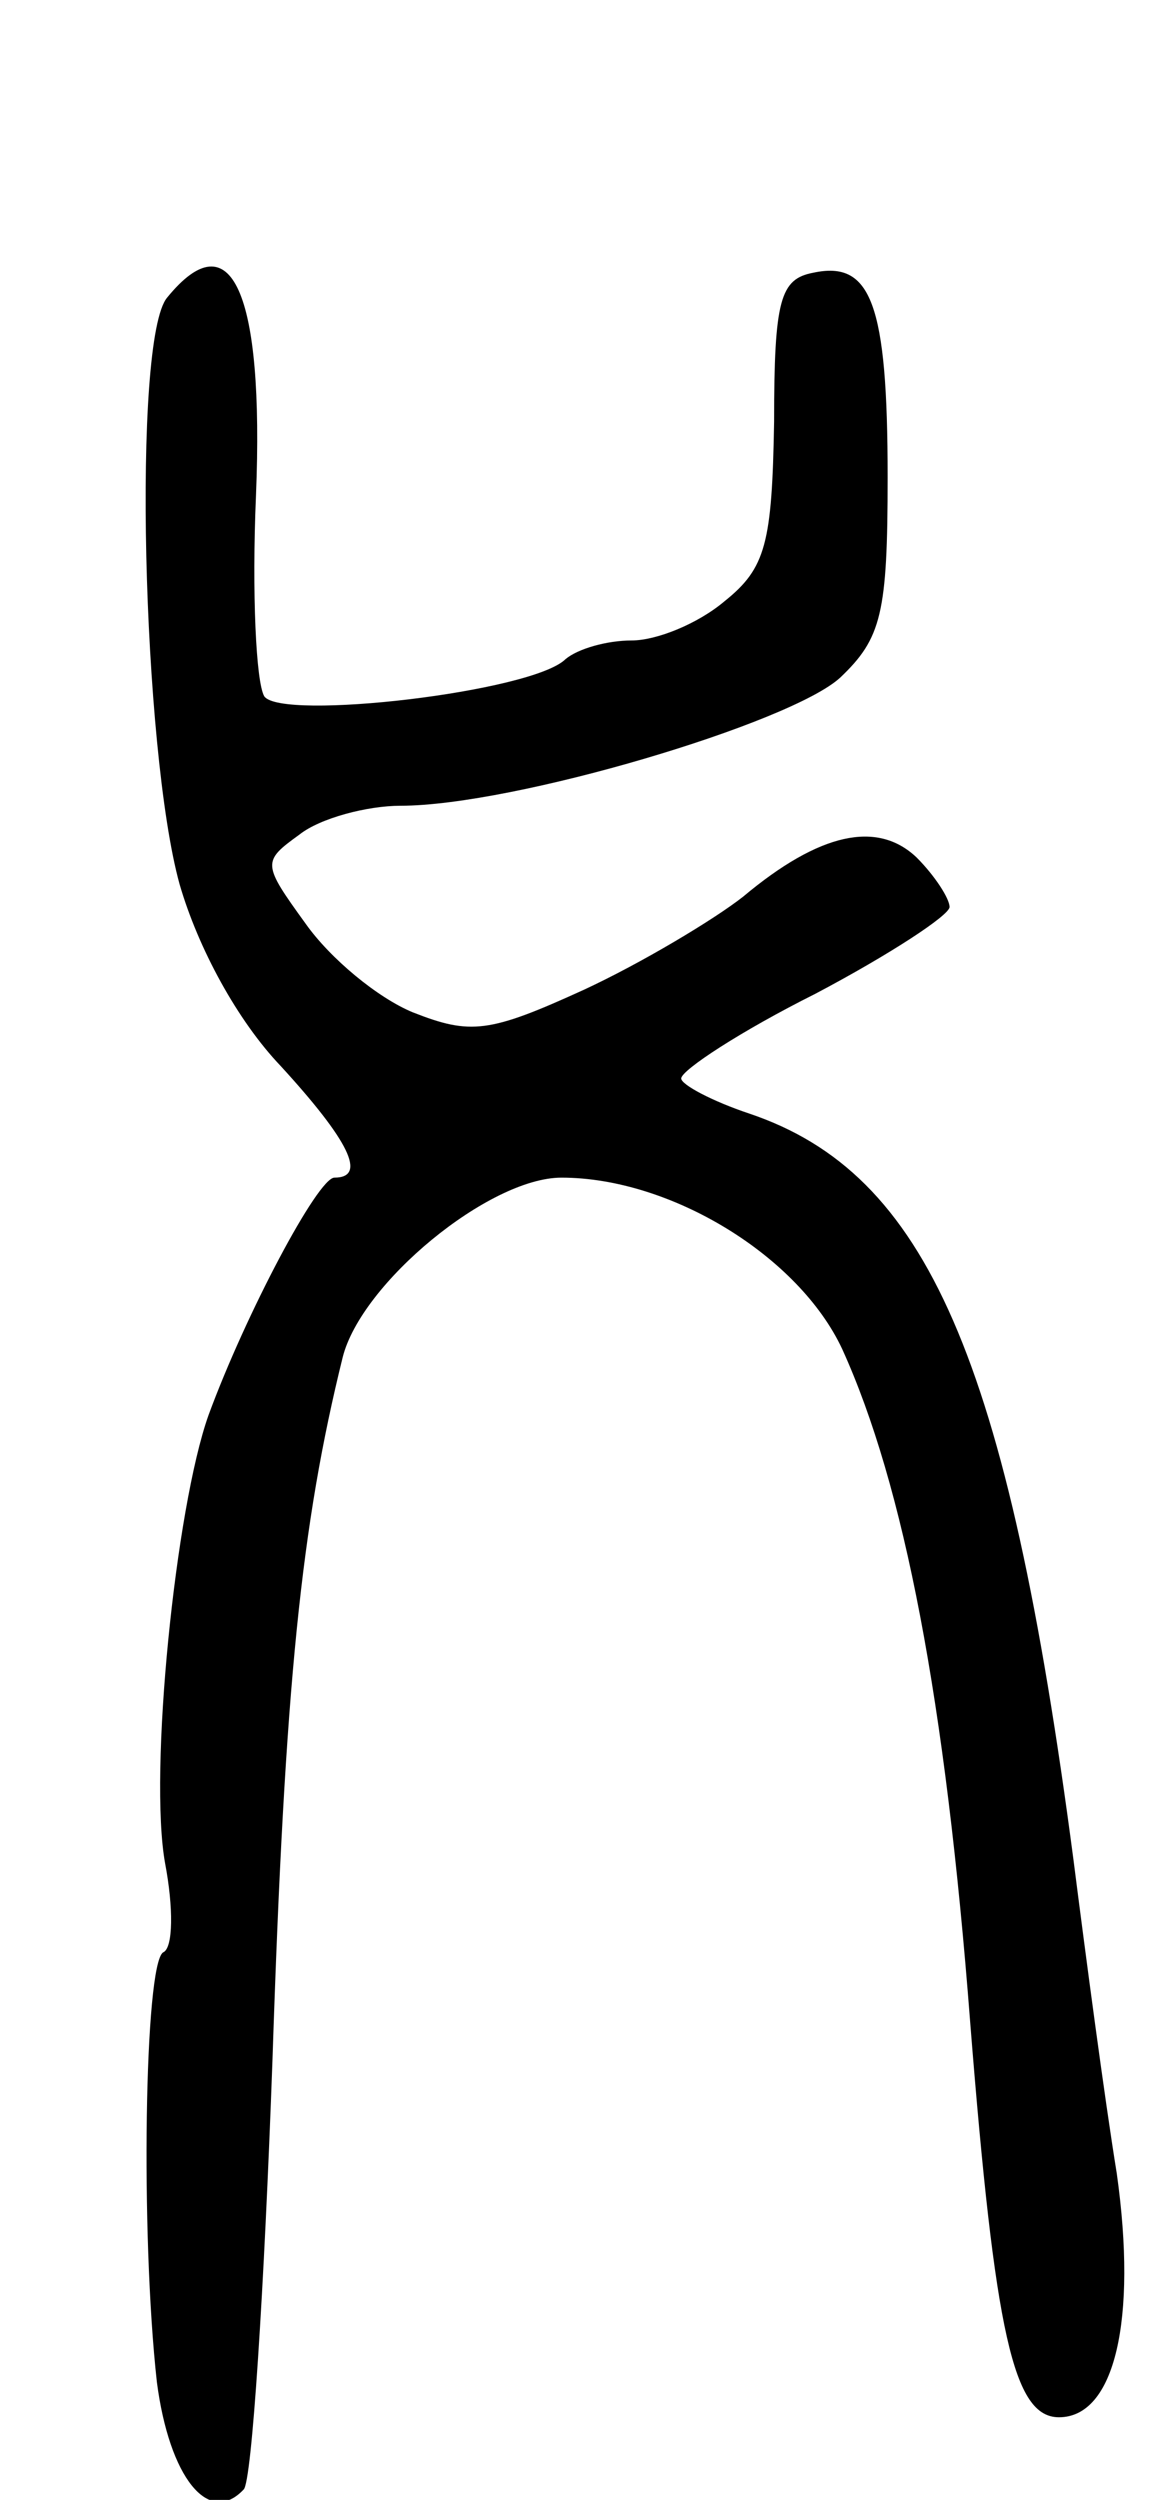 <svg version="1.0" xmlns="http://www.w3.org/2000/svg"
 width="56pt" height="121pt" viewBox="0 0 56 121"
 preserveAspectRatio="xMidYMid meet">
<g transform="translate(0,121) scale(0.1,-0.1)"
fill="#000000" stroke="none">
<path d="M81 1066 c-17 -20 -12 -219 6 -284 9 -31 28 -66 49 -88 33 -36 42
-54 26 -54 -8 0 -43 -66 -61 -115 -16 -45 -29 -173 -21 -217 4 -21 4 -41 -1
-43 -9 -6 -11 -136 -3 -208 6 -46 25 -70 42 -52 4 3 10 97 14 208 6 183 14
259 34 340 9 36 71 87 106 87 53 0 115 -38 136 -83 30 -66 50 -170 62 -326 12
-151 21 -191 43 -191 27 0 38 47 28 118 -6 37 -15 105 -21 152 -32 243 -71
332 -157 361 -18 6 -33 14 -33 17 0 4 29 23 65 41 36 19 65 38 65 42 0 4 -7
15 -16 24 -19 18 -47 12 -84 -19 -14 -11 -49 -32 -77 -45 -46 -21 -55 -22 -83
-11 -17 7 -40 26 -52 43 -21 29 -21 30 -3 43 10 8 33 14 49 14 55 0 189 40
213 62 20 19 23 31 23 97 0 84 -8 105 -36 99 -16 -3 -19 -13 -19 -72 -1 -59
-4 -71 -24 -87 -13 -11 -33 -19 -45 -19 -12 0 -26 -4 -32 -9 -16 -16 -138 -30
-146 -18 -4 7 -6 50 -4 97 4 99 -12 134 -43 96z"/>
</g>
</svg>
